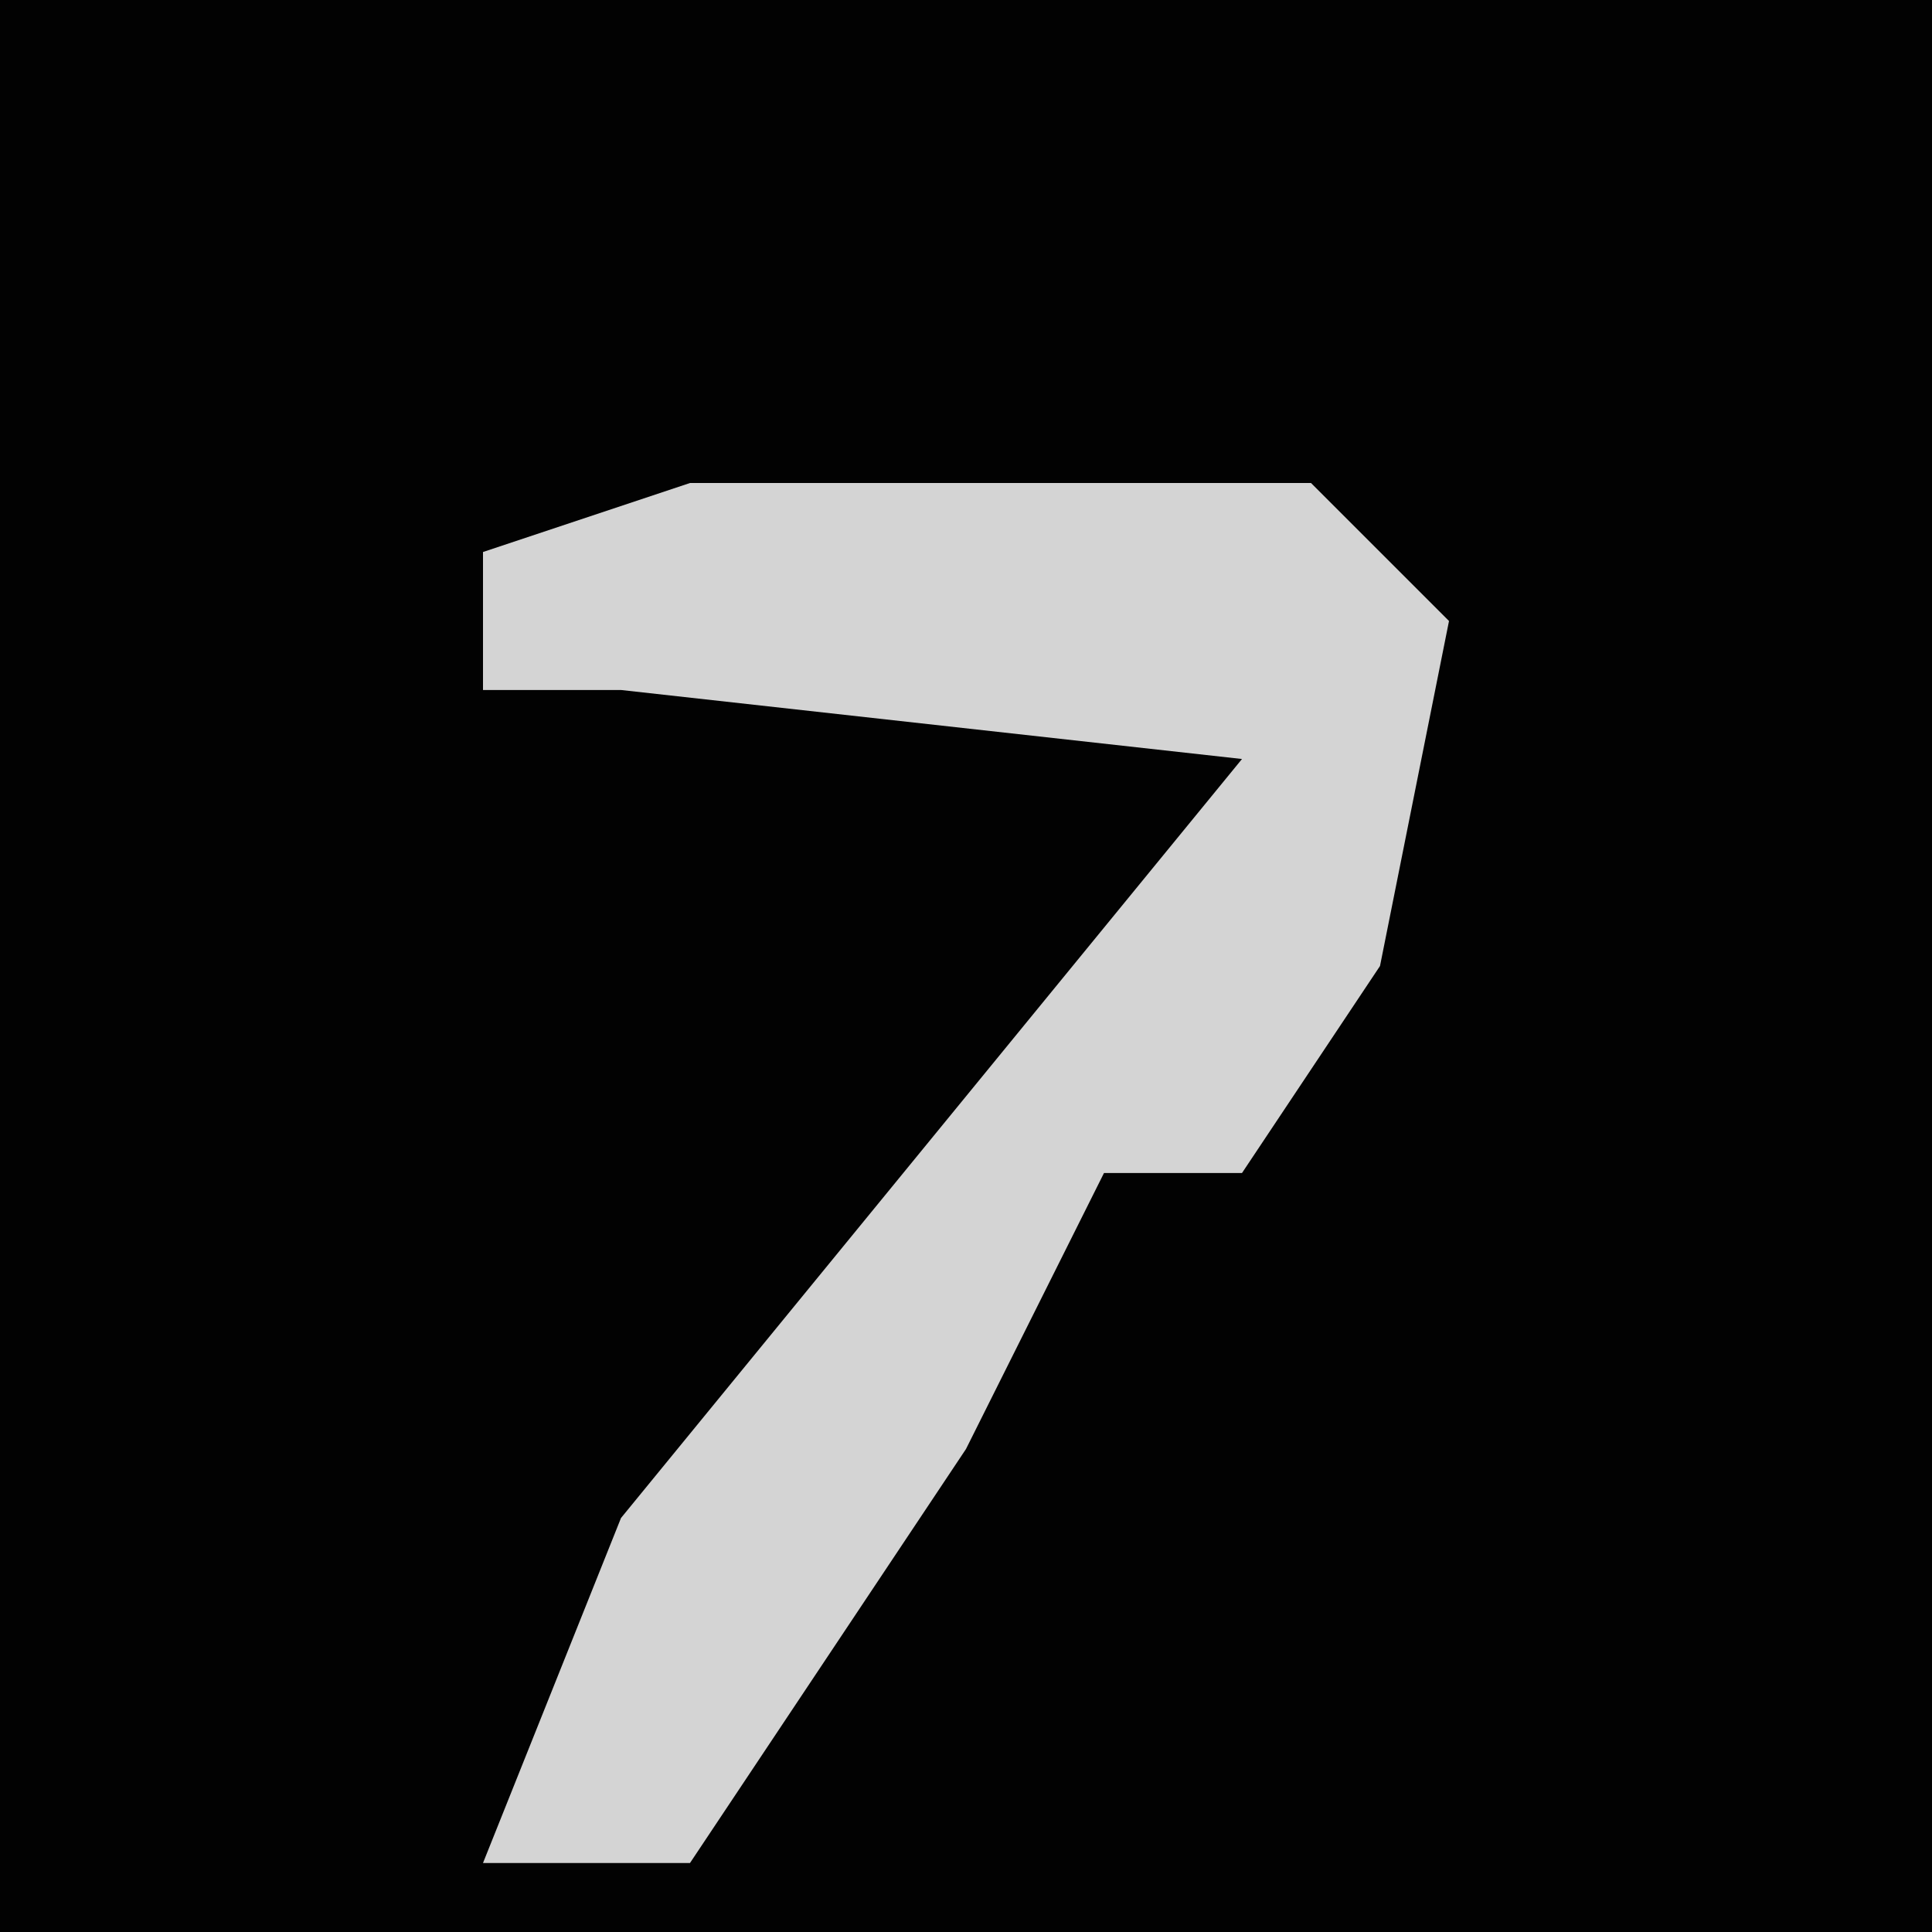 <?xml version="1.0" encoding="UTF-8"?>
<svg version="1.1" xmlns="http://www.w3.org/2000/svg" width="28" height="28">
<path d="M0,0 L28,0 L28,28 L0,28 Z " fill="#020202" transform="translate(0,0)"/>
<path d="M0,0 L9,0 L11,2 L10,7 L8,10 L6,10 L4,14 L0,20 L-3,20 L-1,15 L8,4 L-1,3 L-3,3 L-3,1 Z " fill="#D4D4D4" transform="translate(10,7)"/>
</svg>

